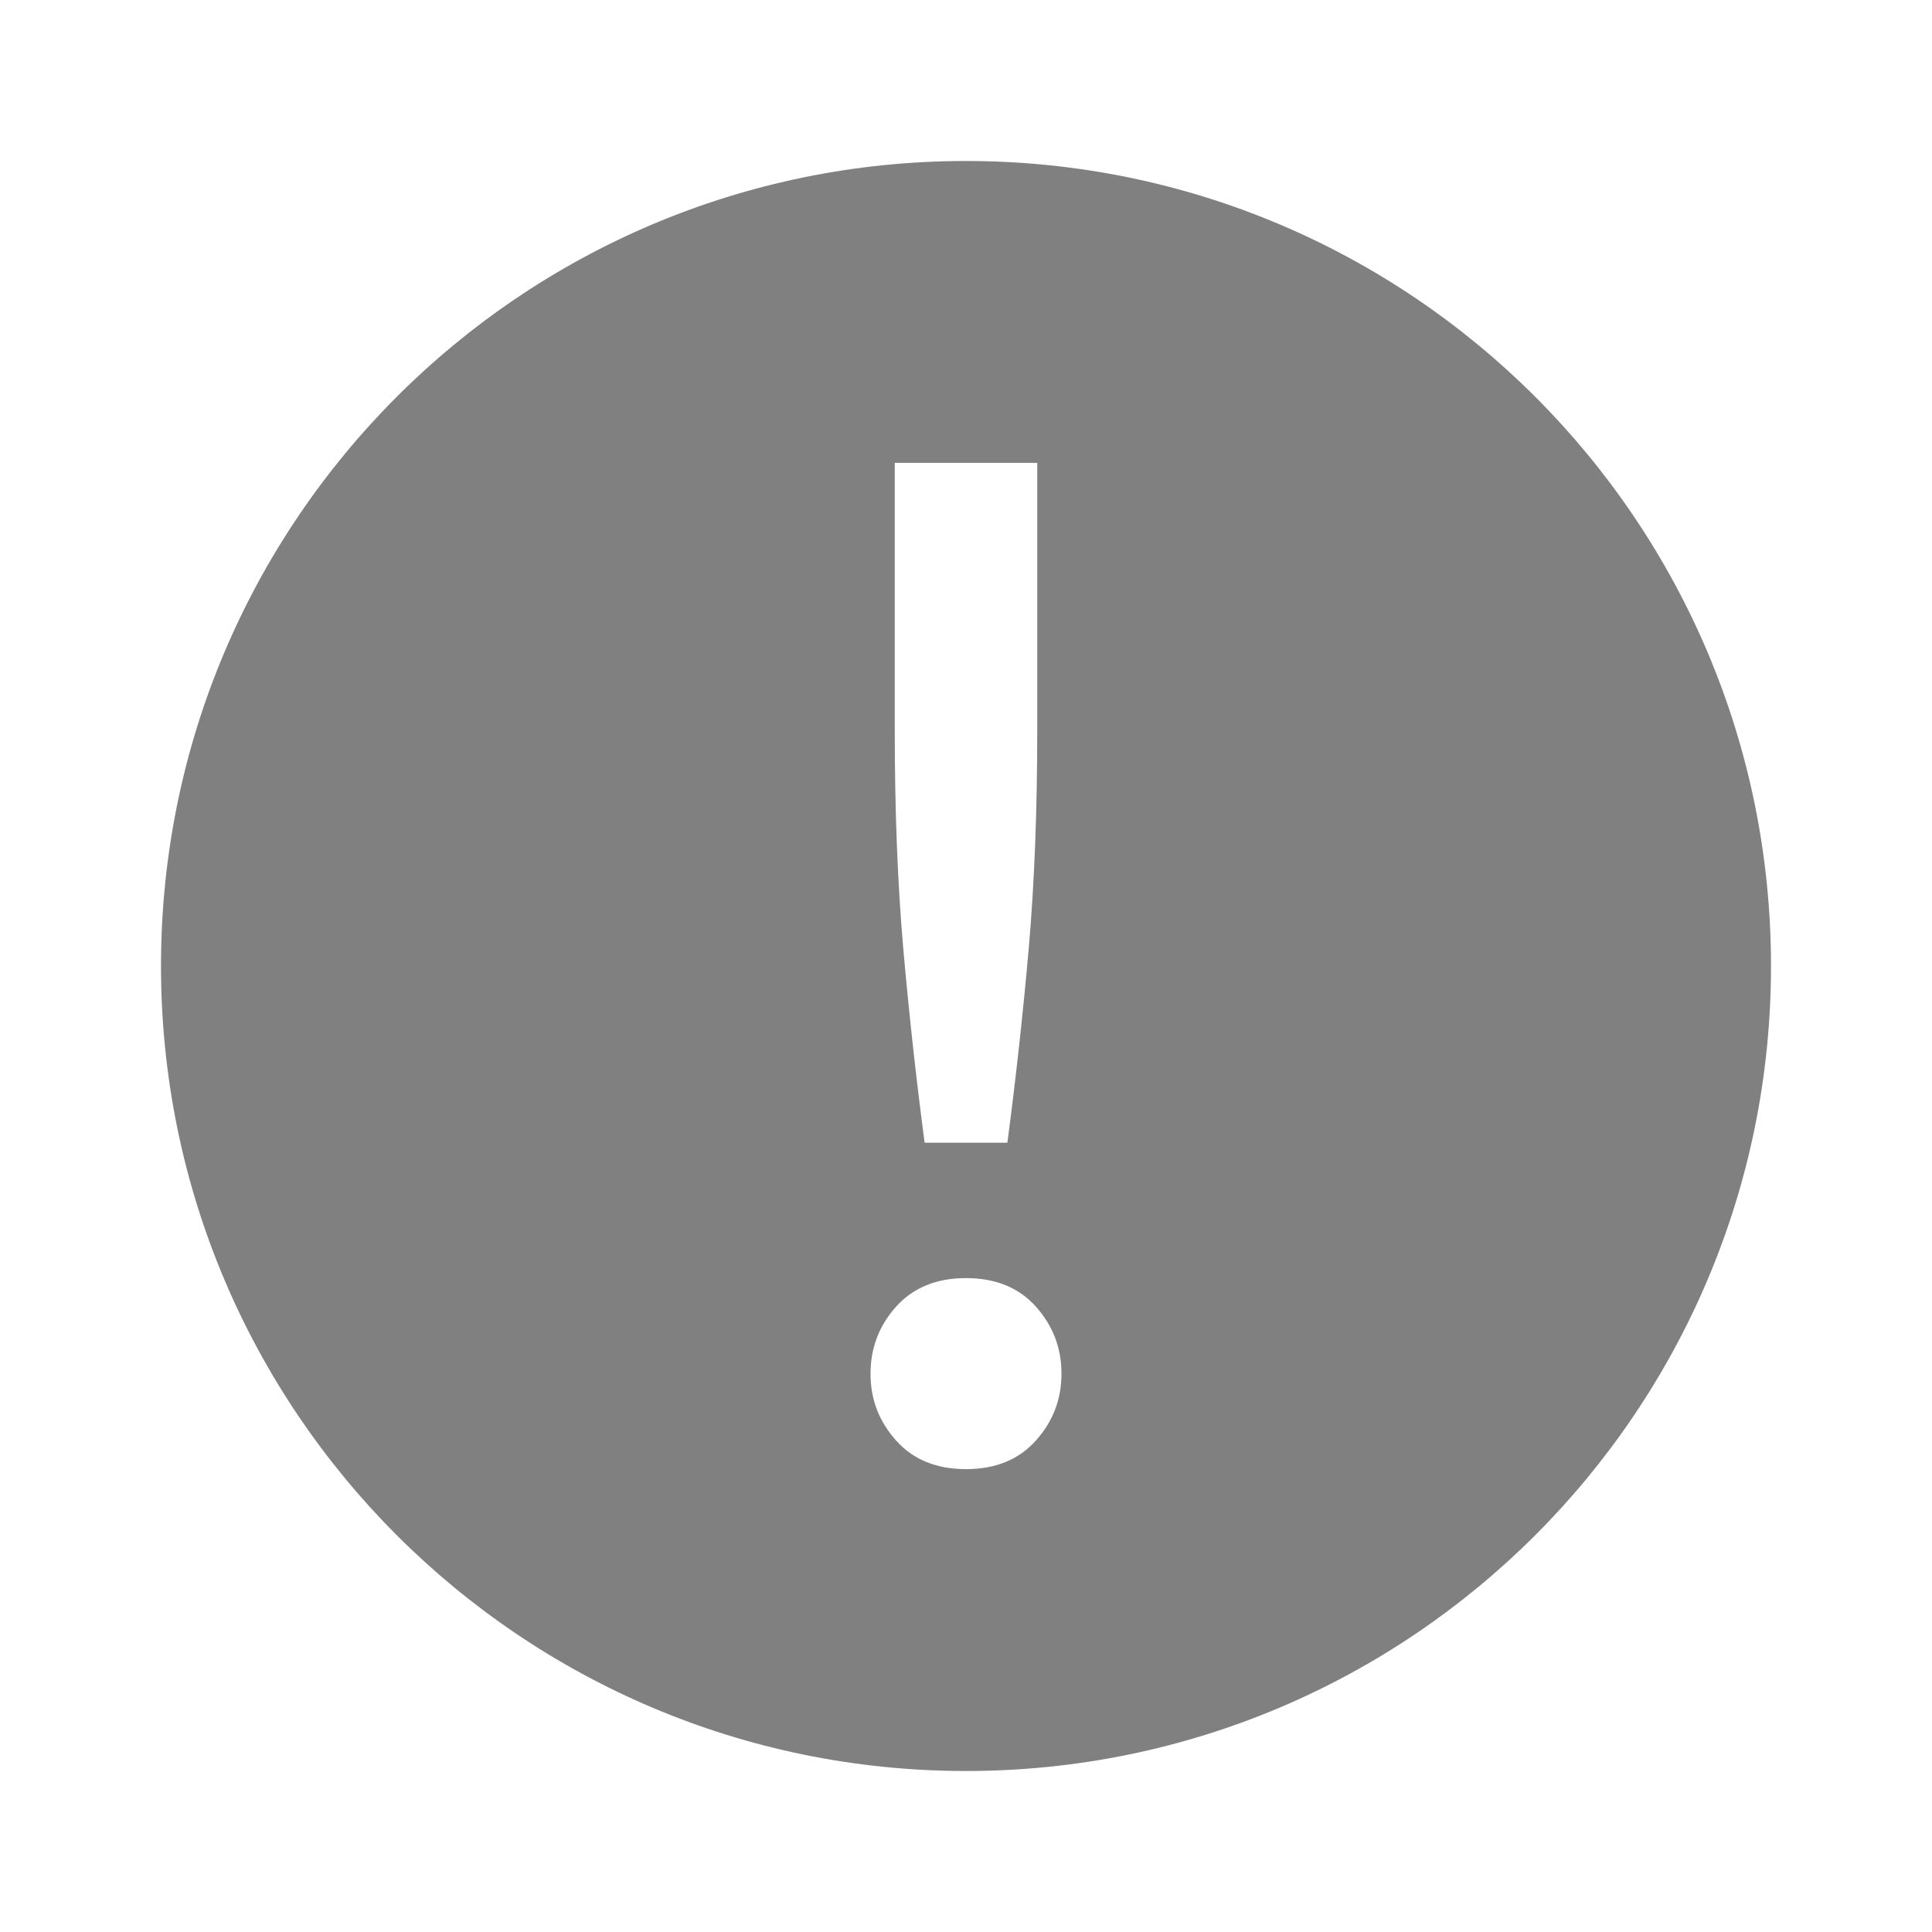 <?xml version="1.0" encoding="UTF-8" standalone="no"?>
<svg
   height="24"
   width="24"
   version="1.1"
   id="svg8"
   sodipodi:docname="mark-important-filled.svg"
   inkscape:version="1.1 (ce6663b3b7, 2021-05-25)"
   xmlns:inkscape="http://www.inkscape.org/namespaces/inkscape"
   xmlns:sodipodi="http://sodipodi.sourceforge.net/DTD/sodipodi-0.dtd"
   xmlns="http://www.w3.org/2000/svg"
   xmlns:svg="http://www.w3.org/2000/svg">
  <defs
     id="defs12" />
  <sodipodi:namedview
     id="namedview10"
     pagecolor="#ffffff"
     bordercolor="#666666"
     borderopacity="1.0"
     inkscape:pageshadow="2"
     inkscape:pageopacity="0.0"
     inkscape:pagecheckerboard="0"
     showgrid="false"
     inkscape:zoom="14"
     inkscape:cx="16.964286"
     inkscape:cy="18.071429"
     inkscape:window-width="1920"
     inkscape:window-height="1043"
     inkscape:window-x="1920"
     inkscape:window-y="0"
     inkscape:window-maximized="1"
     inkscape:current-layer="g6"
     units="mm" />
  <g
     fill="#808080"
     id="g6"
     transform="matrix(1.25,0,0,1.25,2,2)"
     style="stroke-width:0.8">
    <path
       id="path2"
       style="stroke-width:1"
       d="M 12 2 C 6.477 2 2 6.477 2 12 C 2 17.523 6.477 22 12 22 C 17.523 22 22 17.523 22 12 C 22 6.477 17.523 2 12 2 z M 11.115 5.75 L 12.885 5.75 L 12.885 9.078 C 12.885 10.07 12.85 10.973 12.779 11.787 C 12.708 12.59 12.62 13.393 12.514 14.195 L 11.486 14.195 C 11.38 13.393 11.292 12.59 11.221 11.787 C 11.15 10.973 11.115 10.07 11.115 9.078 L 11.115 5.75 z M 12 15.877 C 12.367 15.877 12.656 15.995 12.867 16.23 C 13.08 16.467 13.186 16.746 13.186 17.064 C 13.186 17.383 13.08 17.66 12.867 17.896 C 12.656 18.132 12.367 18.25 12 18.25 C 11.633 18.25 11.344 18.132 11.133 17.896 C 10.92 17.66 10.814 17.383 10.814 17.064 C 10.814 16.746 10.92 16.467 11.133 16.23 C 11.345 15.995 11.634 15.877 12 15.877 z "
       transform="matrix(0.8,0,0,0.8,-1.6,-1.6)" />
  </g>
</svg>
